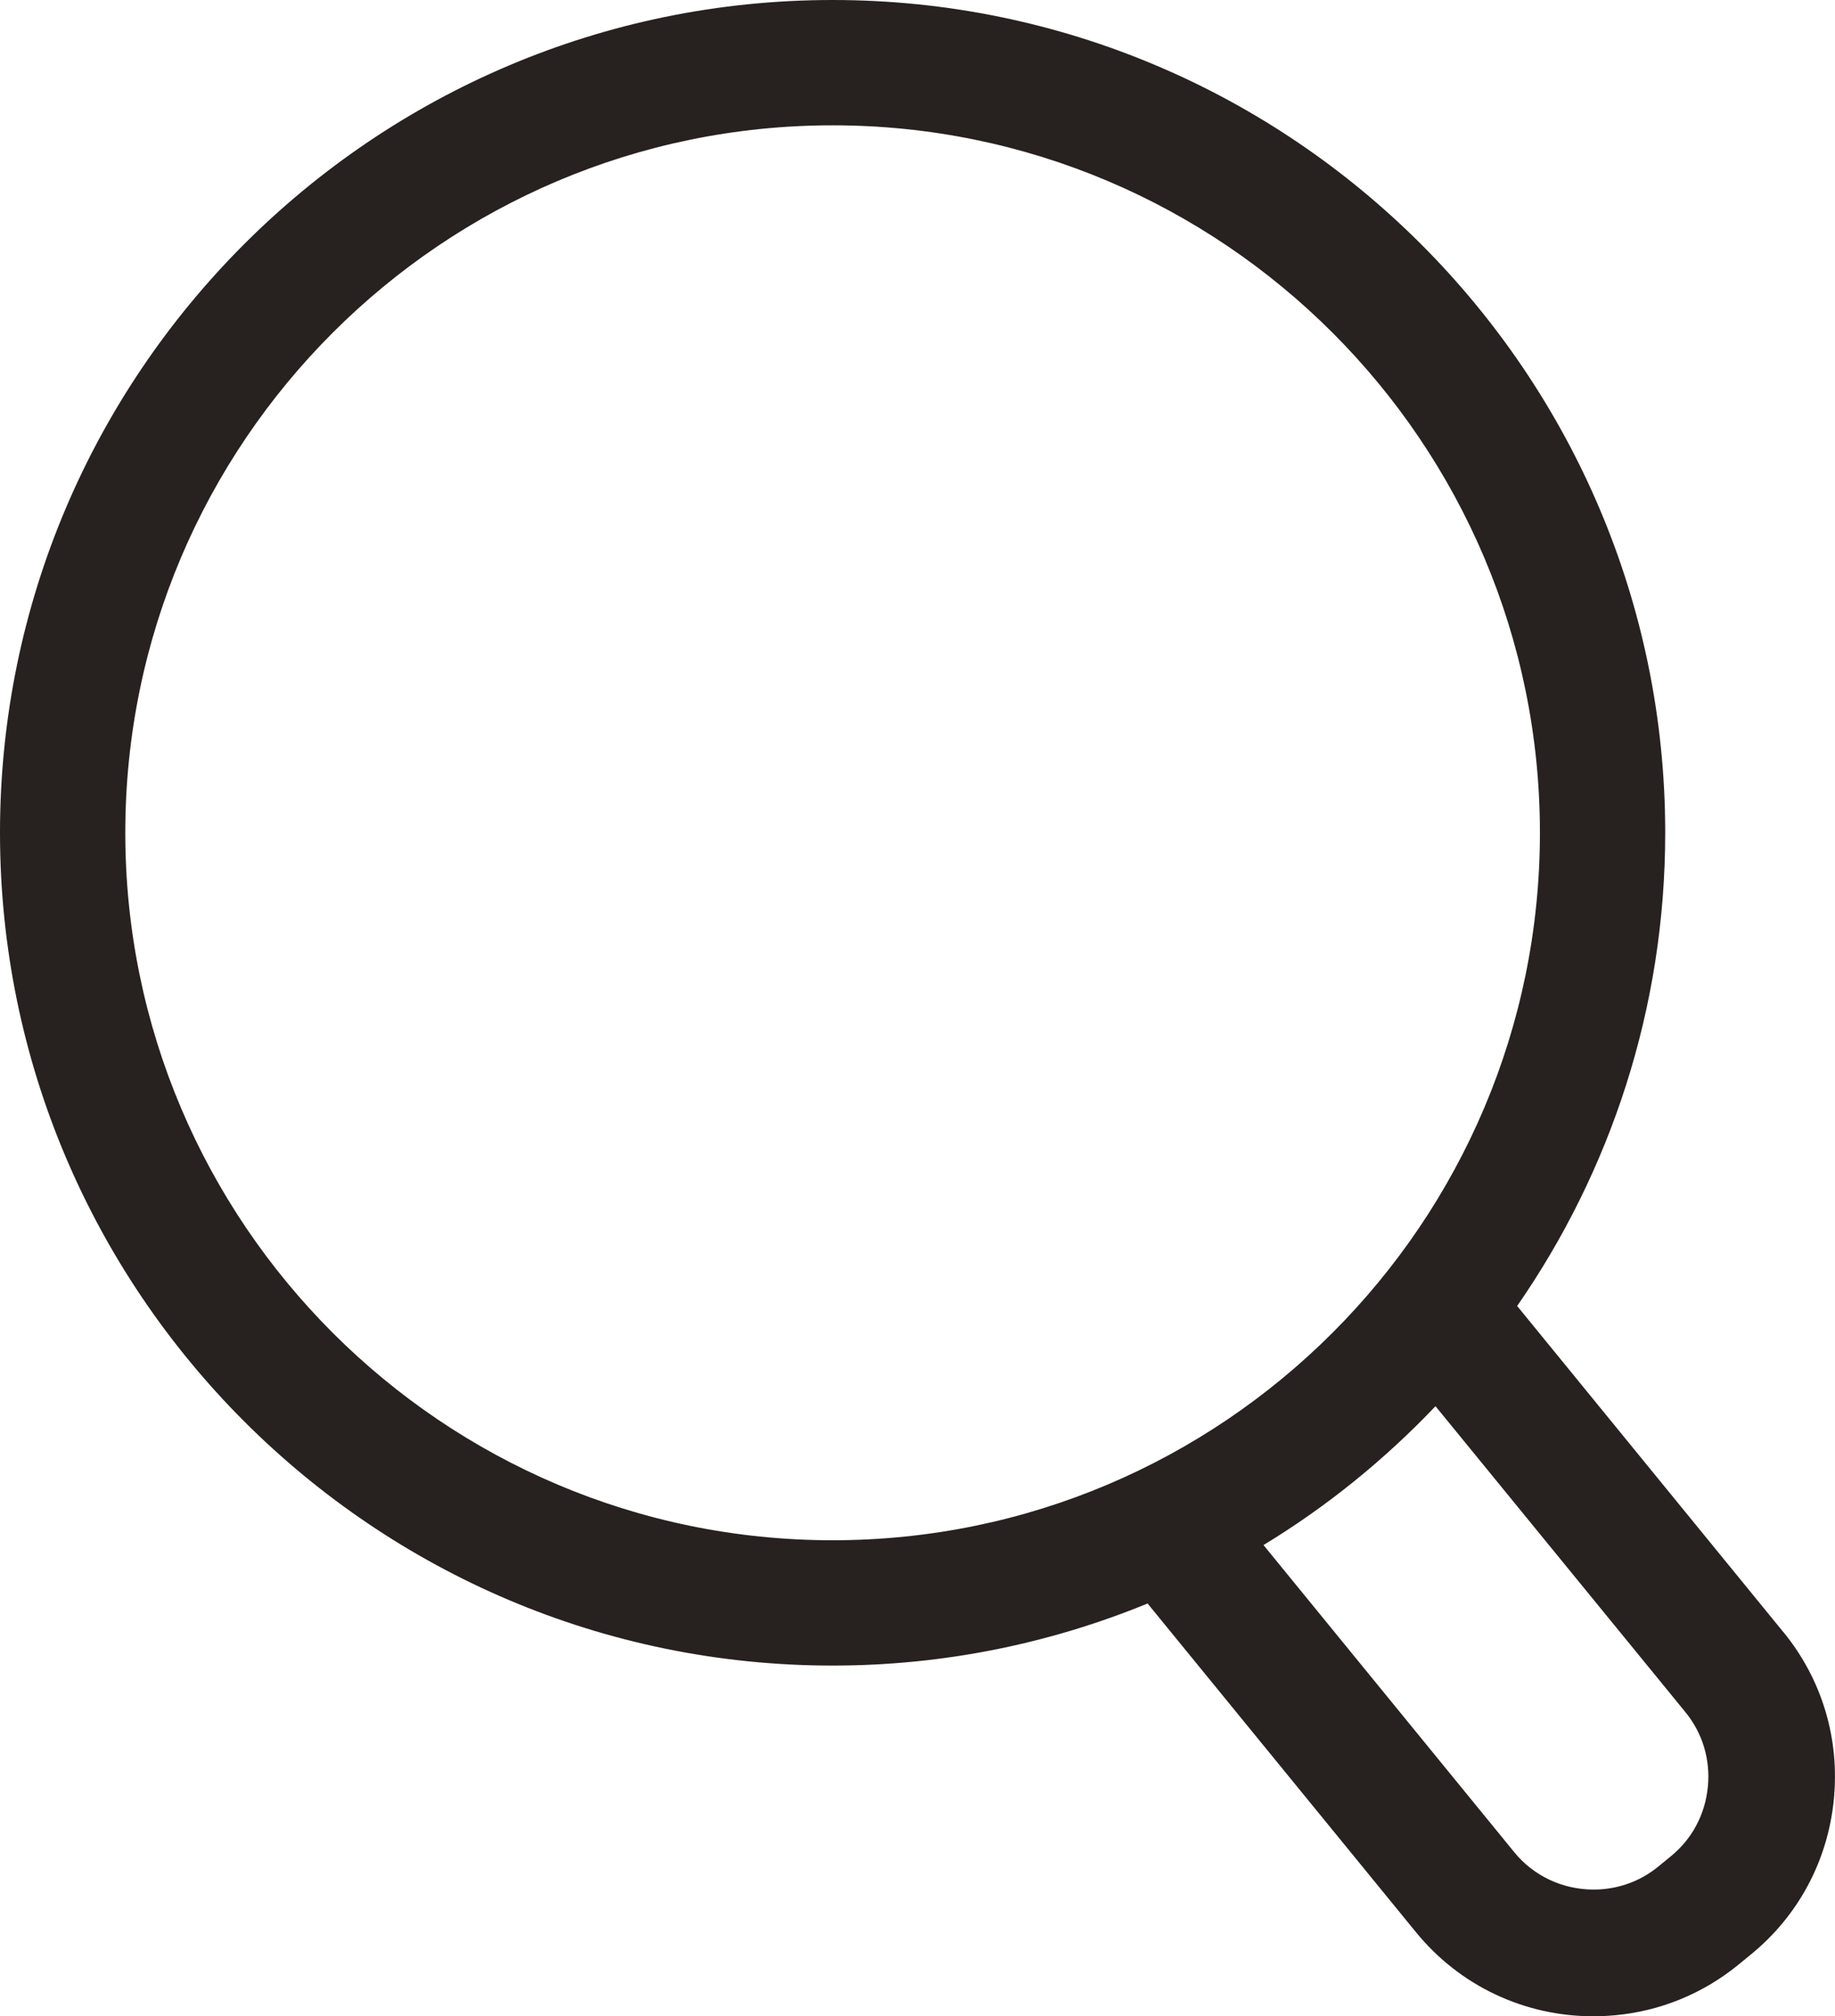 <svg baseProfile="tiny" xmlns="http://www.w3.org/2000/svg" width="51.261" height="56.312" viewBox="0 0 51.261 56.312"><path fill="#27211F" d="M49.82 45.585l-7.438-9.11c2.604-3.756 4.136-8.31 4.136-13.217C46.518 10.433 36.083 0 23.258 0S0 10.433 0 23.258c0 12.824 10.434 23.26 23.26 23.26 3.112 0 6.082-.62 8.798-1.734l7.5 9.184c1.217 1.49 3.02 2.345 4.952 2.345.2 0 .4-.01.6-.028 1.268-.115 2.46-.604 3.447-1.408l.358-.293c1.318-1.076 2.14-2.607 2.312-4.31.172-1.706-.328-3.372-1.406-4.69zM3.5 23.258C3.5 12.362 12.364 3.5 23.26 3.5s19.758 8.862 19.758 19.758c0 10.895-8.864 19.76-19.76 19.76S3.5 34.152 3.5 23.258zm44.208 26.656c-.076.762-.44 1.447-1.03 1.928l-.358.293c-.436.357-.966.574-1.533.627-.09.008-.178.012-.267.012-.87 0-1.678-.38-2.22-1.045l-7.004-8.577c1.77-1.074 3.384-2.385 4.805-3.878l6.984 8.548c.48.588.7 1.33.624 2.09z"/></svg>
